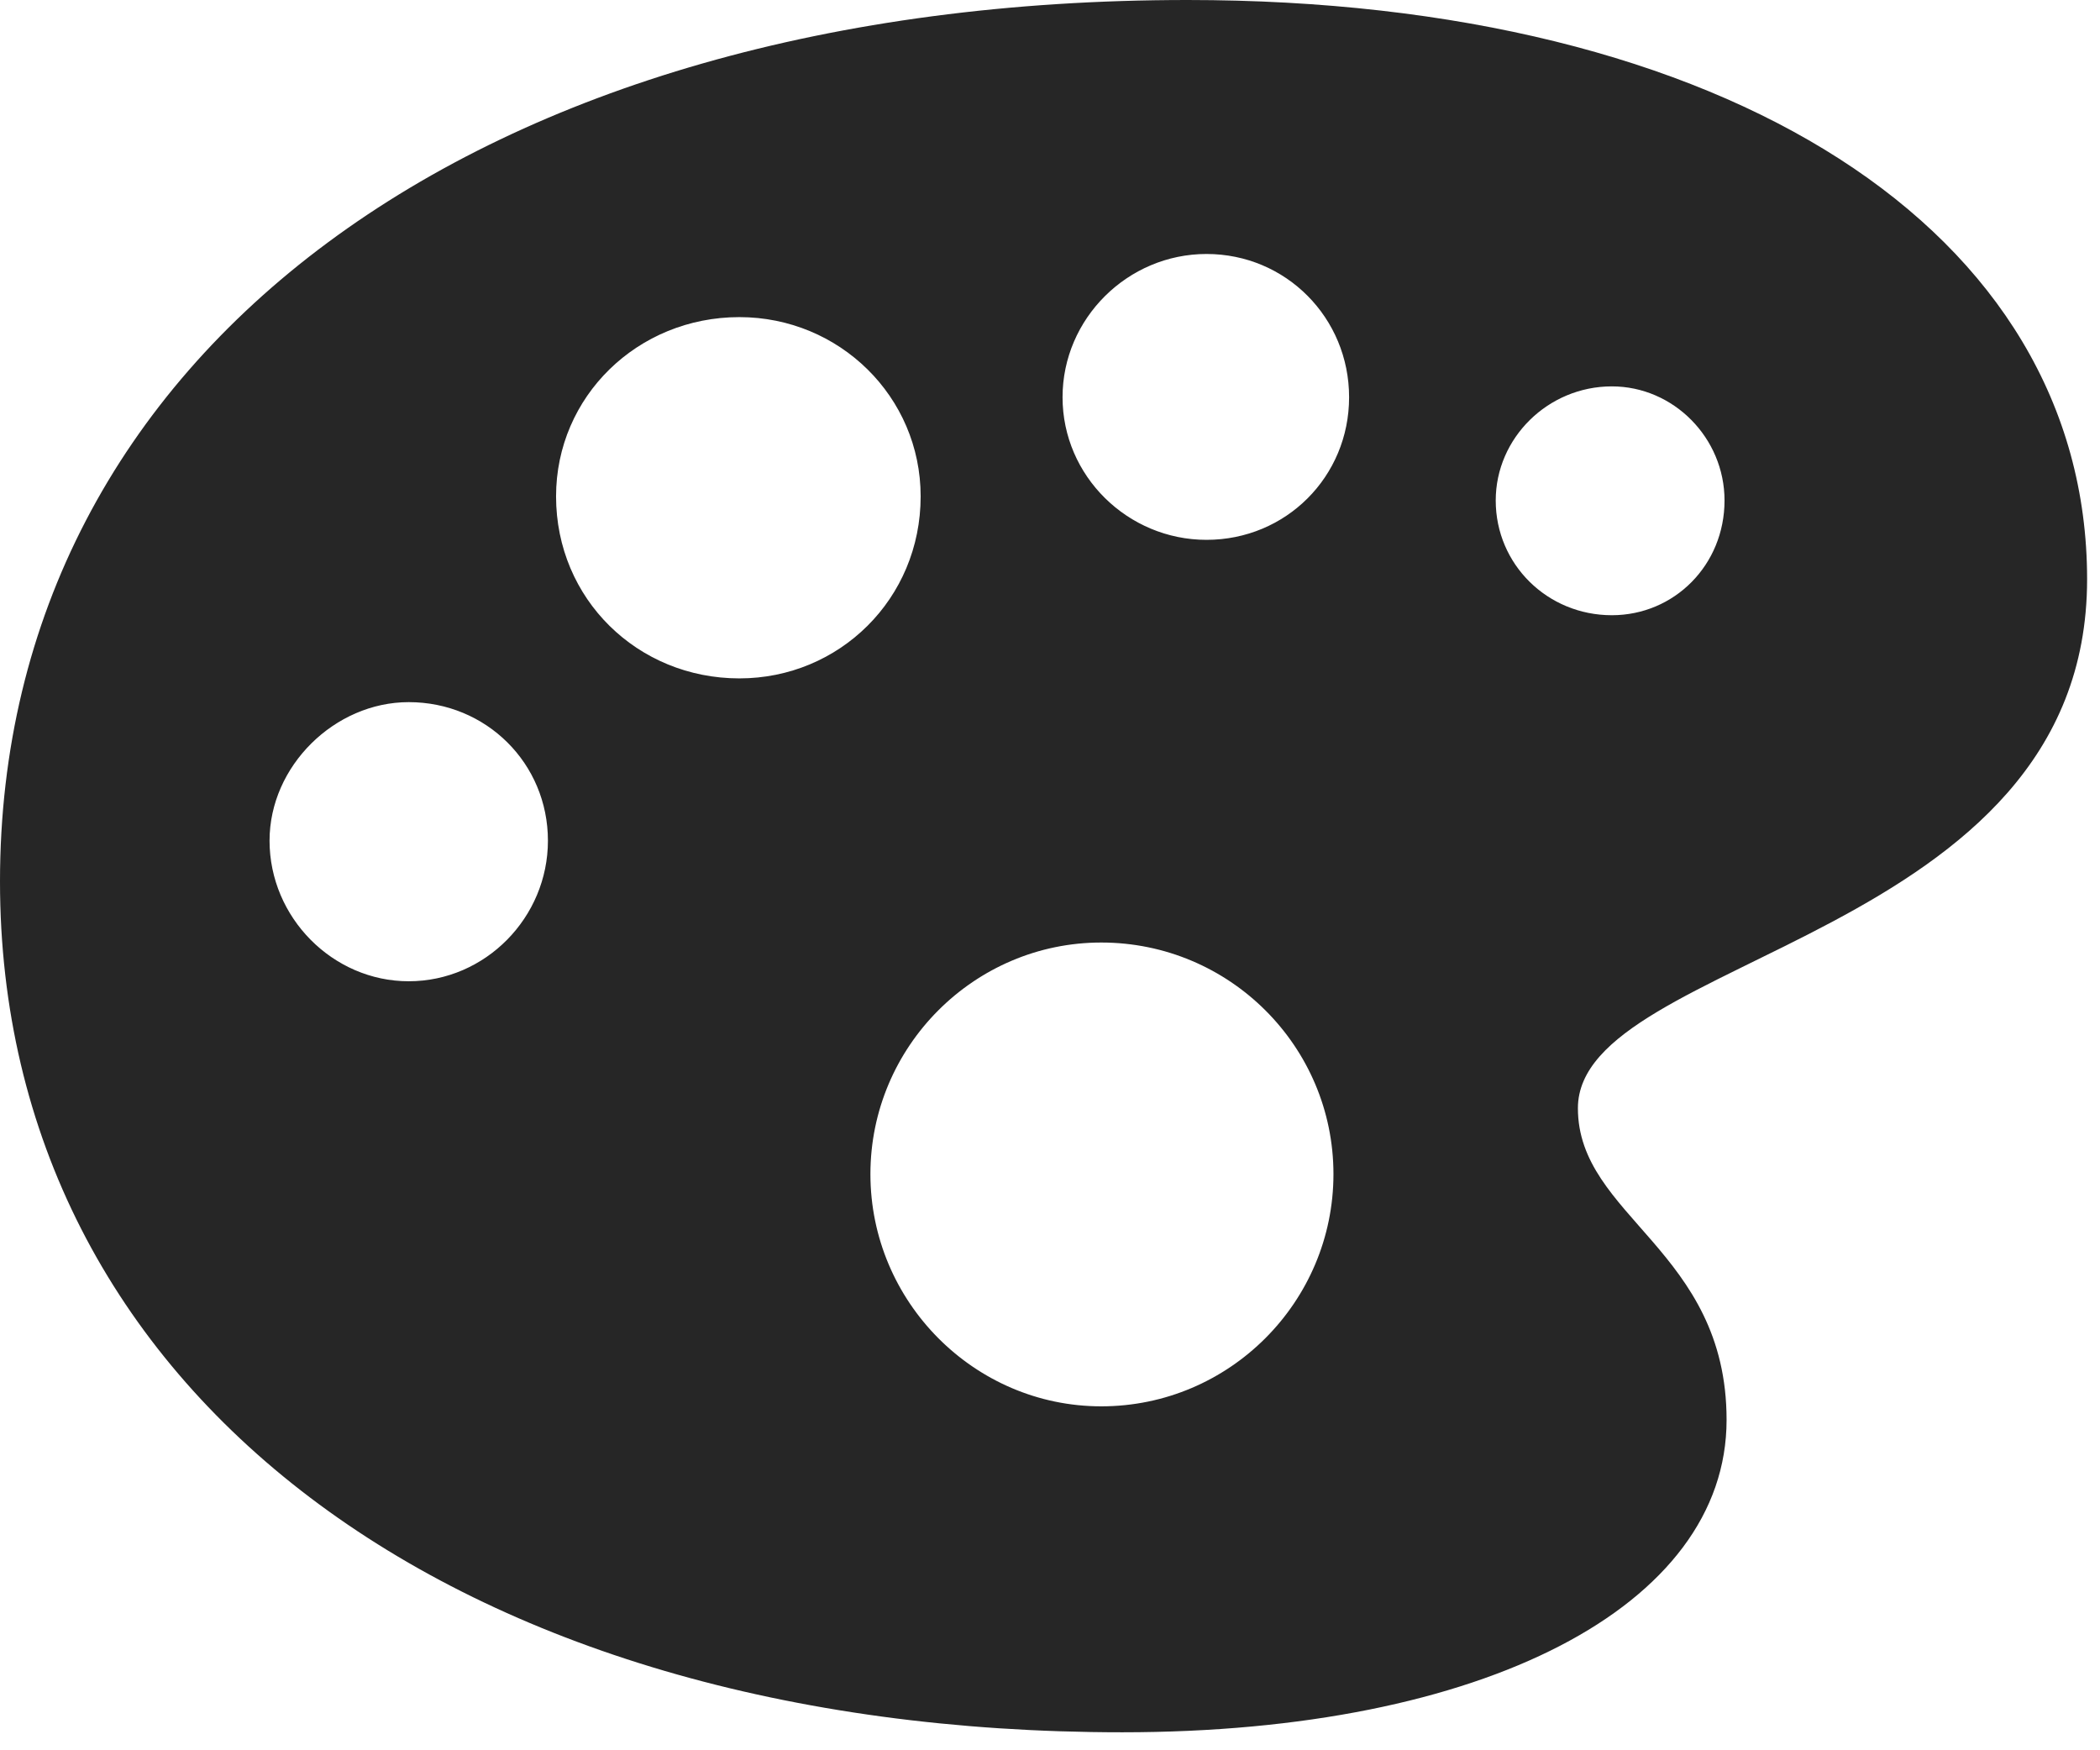 <?xml version="1.0" encoding="UTF-8"?>
<!--Generator: Apple Native CoreSVG 326-->
<!DOCTYPE svg
PUBLIC "-//W3C//DTD SVG 1.1//EN"
       "http://www.w3.org/Graphics/SVG/1.1/DTD/svg11.dtd">
<svg version="1.1" xmlns="http://www.w3.org/2000/svg" xmlns:xlink="http://www.w3.org/1999/xlink" viewBox="0 0 60.41 50.332">
 <g>
  <rect height="50.332" opacity="0" width="60.41" x="0" y="0"/>
  <path d="M60.039 16.66C60.039 27.051 45.391 27.461 45.391 31.875C45.391 35 49.668 35.957 49.668 40.84C49.668 46.191 42.676 49.824 32.285 49.824C13.027 49.824 0 39.98 0 25.352C0 10.156 13.75 0 34.16 0C49.648 0 60.039 6.621 60.039 16.66ZM25.039 33.77C25.039 37.441 28.027 40.449 31.68 40.449C35.371 40.449 38.359 37.441 38.359 33.77C38.359 30.098 35.371 27.109 31.68 27.109C28.027 27.109 25.039 30.098 25.039 33.77ZM7.754 24.18C7.754 26.387 9.57 28.223 11.758 28.223C13.965 28.223 15.762 26.387 15.762 24.18C15.762 21.953 13.984 20.195 11.758 20.195C9.629 20.195 7.754 22.031 7.754 24.18ZM15.996 14.277C15.996 17.227 18.34 19.512 21.27 19.512C24.141 19.512 26.484 17.227 26.484 14.277C26.484 11.406 24.141 9.121 21.27 9.121C18.34 9.121 15.996 11.406 15.996 14.277ZM43.027 14.395C43.027 16.23 44.512 17.695 46.367 17.695C48.164 17.695 49.609 16.25 49.609 14.395C49.609 12.598 48.145 11.113 46.367 11.113C44.531 11.113 43.027 12.598 43.027 14.395ZM30.566 11.426C30.566 13.691 32.441 15.527 34.707 15.527C36.992 15.527 38.809 13.711 38.809 11.426C38.809 9.141 36.992 7.305 34.707 7.305C32.441 7.305 30.566 9.16 30.566 11.426Z" fill="black" fill-opacity="0.85"/>
 </g>
</svg>

